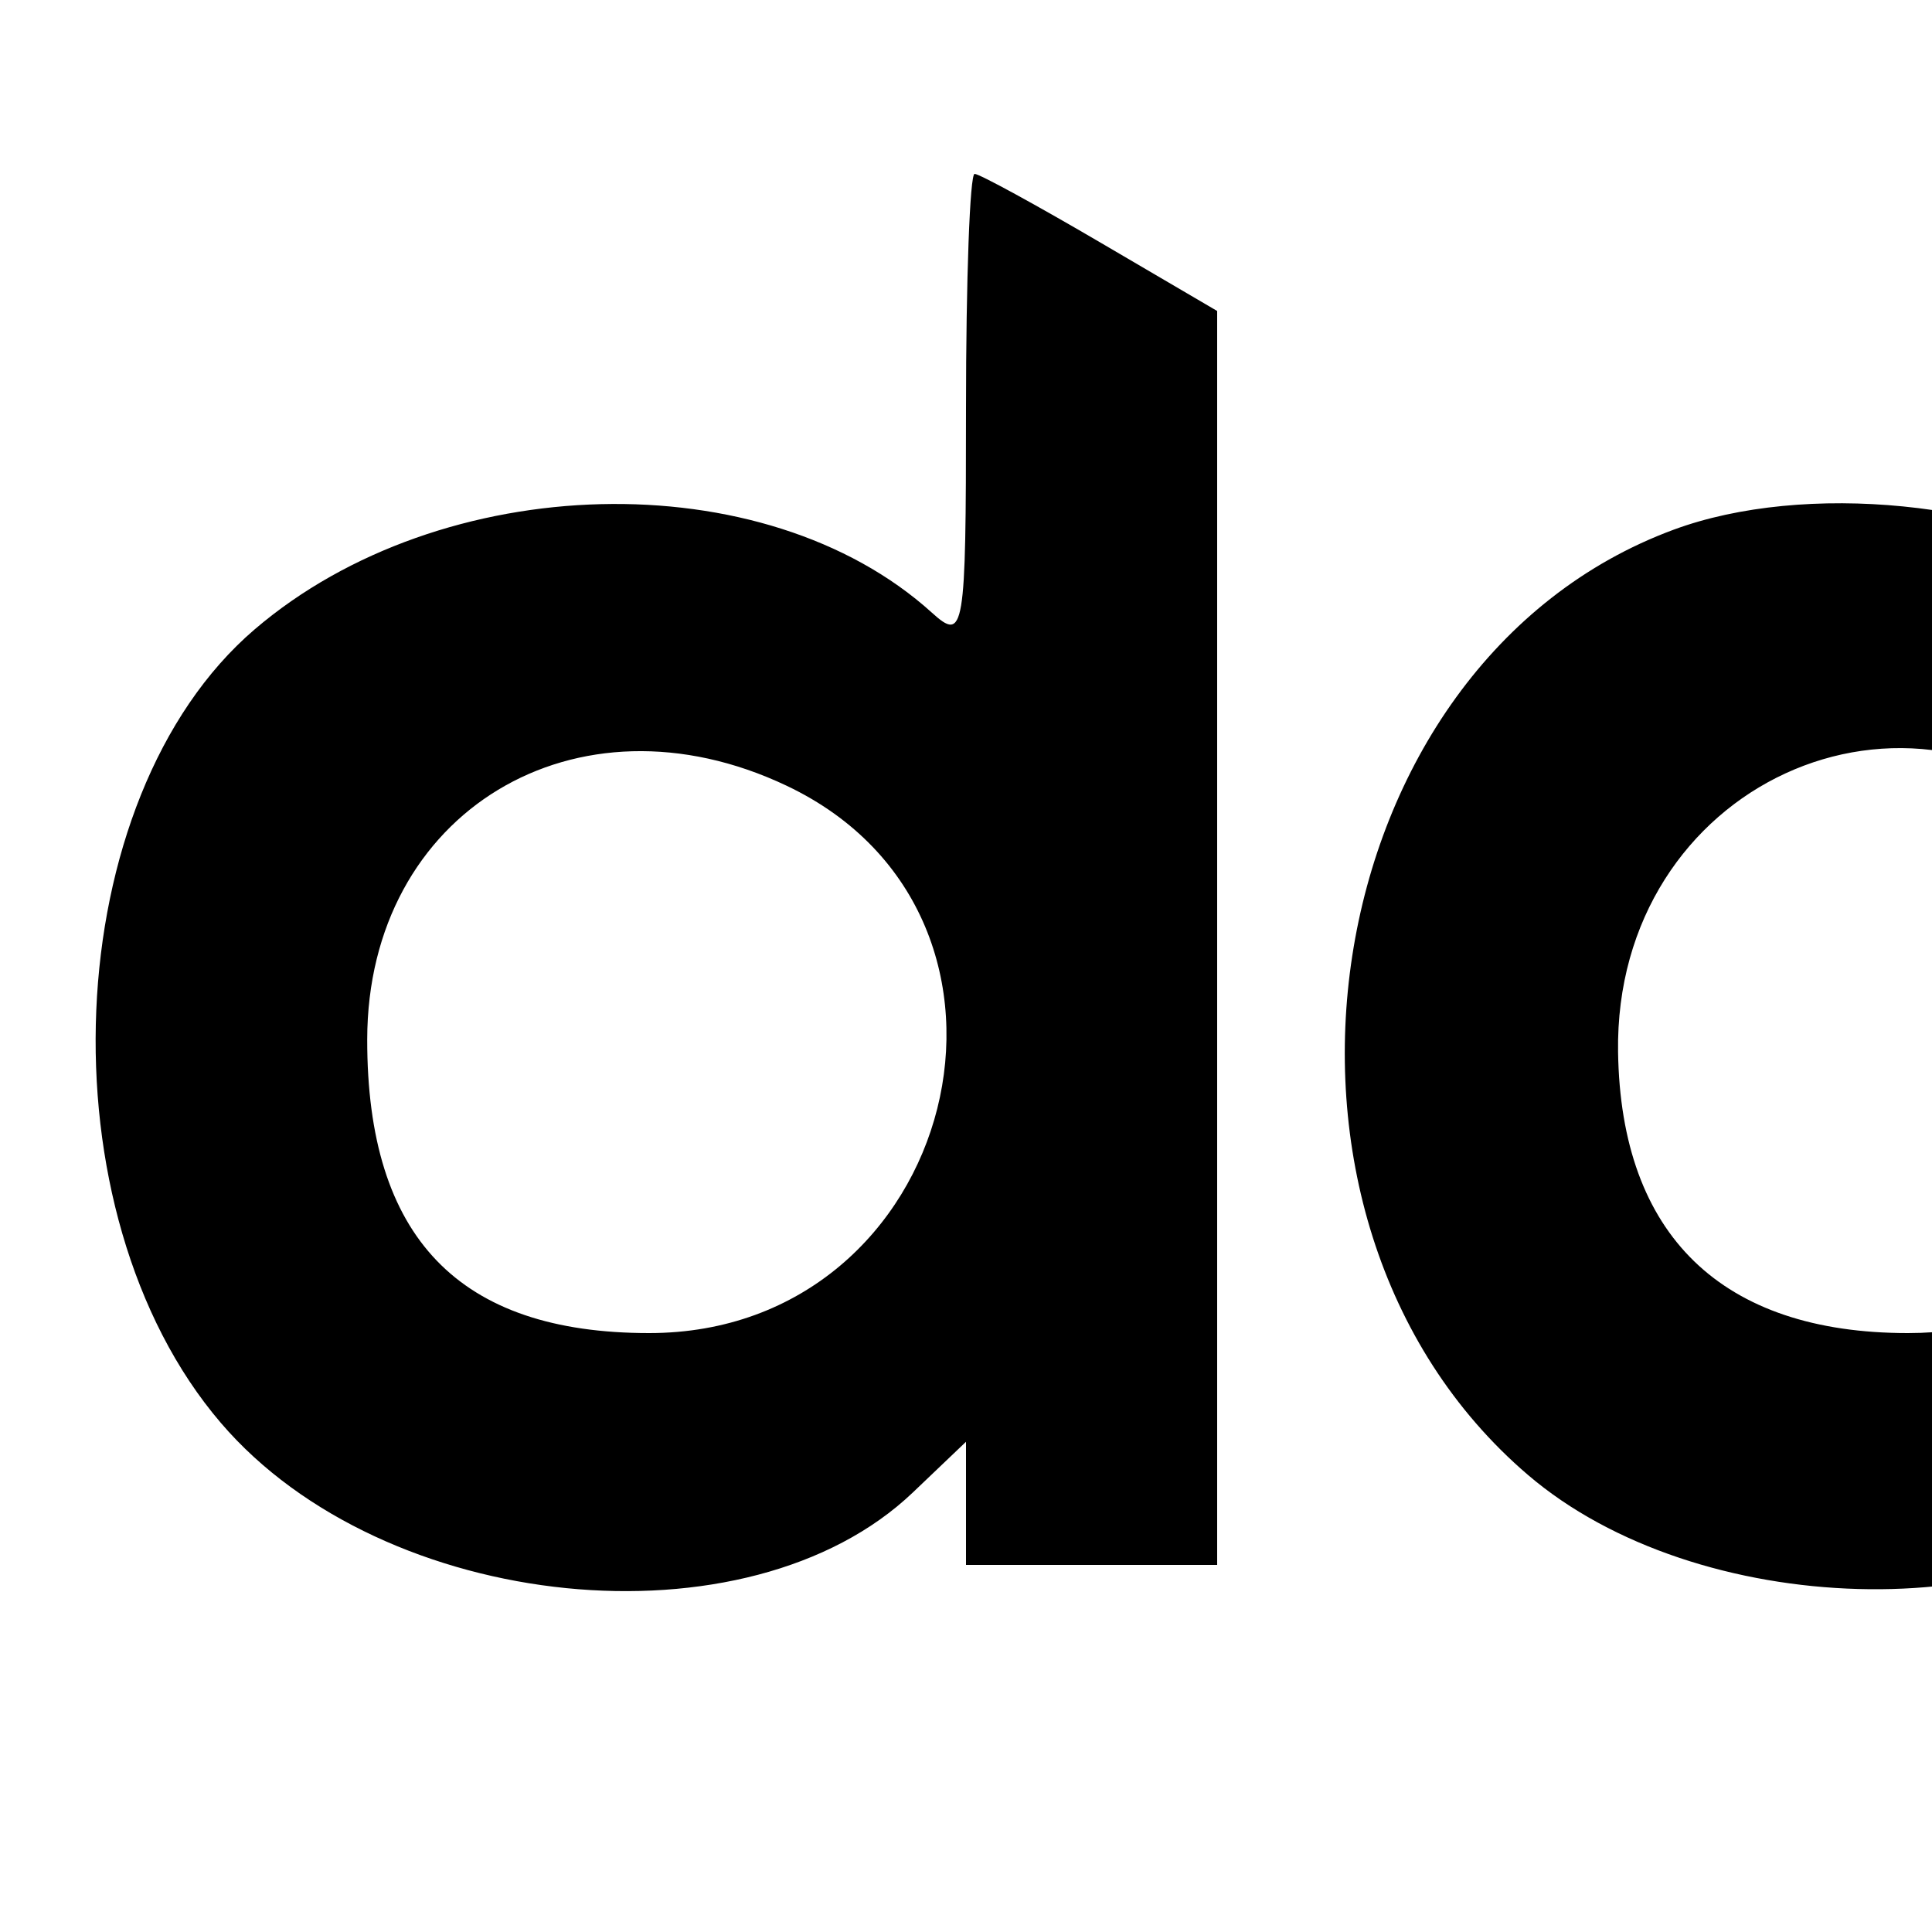 <svg id="svg" version="1.1" height="100" width="100" viewBox="0 0 100 100" xmlns="http://www.w3.org/2000/svg" xmlns:xlink="http://www.w3.org/1999/xlink"><g id="svgg"><path id="path0" d="M50.000 21.155 C 50.000 32.715,49.913 33.232,48.232 31.710 C 39.571 23.872,22.867 24.286,13.179 32.578 C 2.998 41.293,2.087 62.732,11.434 73.652 C 19.868 83.505,38.709 85.397,47.250 77.249 L 50.000 74.626 50.000 77.813 L 50.000 81.000 56.500 81.000 L 63.000 81.000 63.000 48.548 L 63.000 16.096 56.946 12.548 C 53.617 10.597,50.692 9.000,50.446 9.000 C 50.201 9.000,50.000 14.470,50.000 21.155 M188.000 45.000 L 188.000 81.000 194.914 81.000 L 201.828 81.000 202.164 64.703 C 202.573 44.843,205.551 39.017,215.300 39.004 C 224.890 38.991,227.000 43.580,227.000 64.450 L 227.000 81.000 234.000 81.000 L 241.000 81.000 240.994 65.750 C 240.987 47.471,239.901 39.959,236.525 34.859 C 230.702 26.059,216.921 23.642,207.162 29.709 L 202.000 32.917 202.000 24.545 L 202.000 16.172 195.588 12.586 C 192.061 10.614,188.911 9.000,188.588 9.000 C 188.264 9.000,188.000 25.200,188.000 45.000 M250.000 45.000 L 250.000 81.000 256.500 81.000 L 263.000 81.000 263.000 77.953 L 263.000 74.906 267.084 78.188 C 278.199 87.120,299.216 81.323,305.626 67.556 C 318.396 40.132,289.106 14.040,265.250 31.589 L 263.000 33.244 263.000 24.670 L 263.000 16.096 256.946 12.548 C 253.617 10.597,250.692 9.000,250.446 9.000 C 250.201 9.000,250.000 25.200,250.000 45.000 M316.000 16.500 C 316.000 25.127,315.861 25.042,322.976 20.750 C 330.038 16.490,330.096 15.774,323.678 12.102 C 316.109 7.772,316.000 7.834,316.000 16.500 M381.649 14.238 C 381.302 17.132,381.013 22.313,381.009 25.750 C 380.999 32.938,381.212 32.762,376.444 29.526 C 355.693 15.445,330.337 38.284,337.883 64.260 C 342.464 80.030,364.995 88.106,377.597 78.494 L 381.000 75.898 381.000 78.449 C 381.000 80.941,381.162 81.000,388.014 81.000 L 395.027 81.000 394.764 48.419 L 394.500 15.838 388.391 12.407 L 382.281 8.976 381.649 14.238 M86.627 27.417 C 67.918 34.332,63.496 62.997,79.081 76.337 C 87.834 83.830,104.861 84.298,112.250 77.249 L 115.000 74.626 115.000 77.813 L 115.000 81.000 121.500 81.000 L 128.000 81.000 127.970 57.750 L 127.941 34.500 121.470 30.828 L 115.000 27.155 115.000 30.036 L 115.000 32.917 109.858 29.721 C 103.779 25.942,93.402 24.913,86.627 27.417 M147.655 27.459 C 135.467 31.804,132.127 45.278,141.155 53.683 C 144.324 56.634,147.975 57.911,157.820 59.515 C 169.364 61.396,171.492 63.599,166.545 68.545 C 162.532 72.559,147.194 70.553,142.969 65.462 C 141.129 63.246,140.496 63.602,137.165 68.723 C 133.546 74.286,133.872 74.978,142.272 79.555 C 159.782 89.095,182.013 80.846,181.993 64.816 C 181.980 54.315,176.921 50.319,160.670 47.971 C 152.219 46.750,150.000 45.617,150.000 42.522 C 150.000 36.855,160.138 35.105,168.185 39.383 L 172.667 41.767 176.388 37.179 L 180.108 32.590 177.804 30.824 C 171.772 26.200,156.094 24.450,147.655 27.459 M322.250 30.626 L 316.000 34.182 316.000 57.591 L 316.000 81.000 322.500 81.000 L 329.000 81.000 329.000 54.000 C 329.000 39.150,328.887 27.016,328.750 27.035 C 328.613 27.054,325.688 28.670,322.250 30.626 M40.717 40.670 C 55.006 47.450,49.592 69.000,33.600 69.000 C 23.740 69.000,18.994 64.056,19.007 53.800 C 19.021 42.029,29.819 35.499,40.717 40.670 M108.530 43.030 C 118.937 53.116,112.956 69.000,98.753 69.000 C 89.114 69.000,83.894 63.940,83.751 54.457 C 83.542 40.645,98.807 33.605,108.530 43.030 M287.701 40.960 C 293.129 44.269,295.746 51.515,293.939 58.227 C 290.136 72.349,270.992 73.434,265.551 59.835 C 260.210 46.487,275.457 33.494,287.701 40.960 M372.759 40.995 C 379.407 45.048,382.131 54.978,378.515 61.971 C 374.265 70.189,361.685 71.920,354.975 65.210 C 342.365 52.601,357.653 31.784,372.759 40.995 " stroke="none" fill="#000000" fill-rule="evenodd"></path></g></svg>
